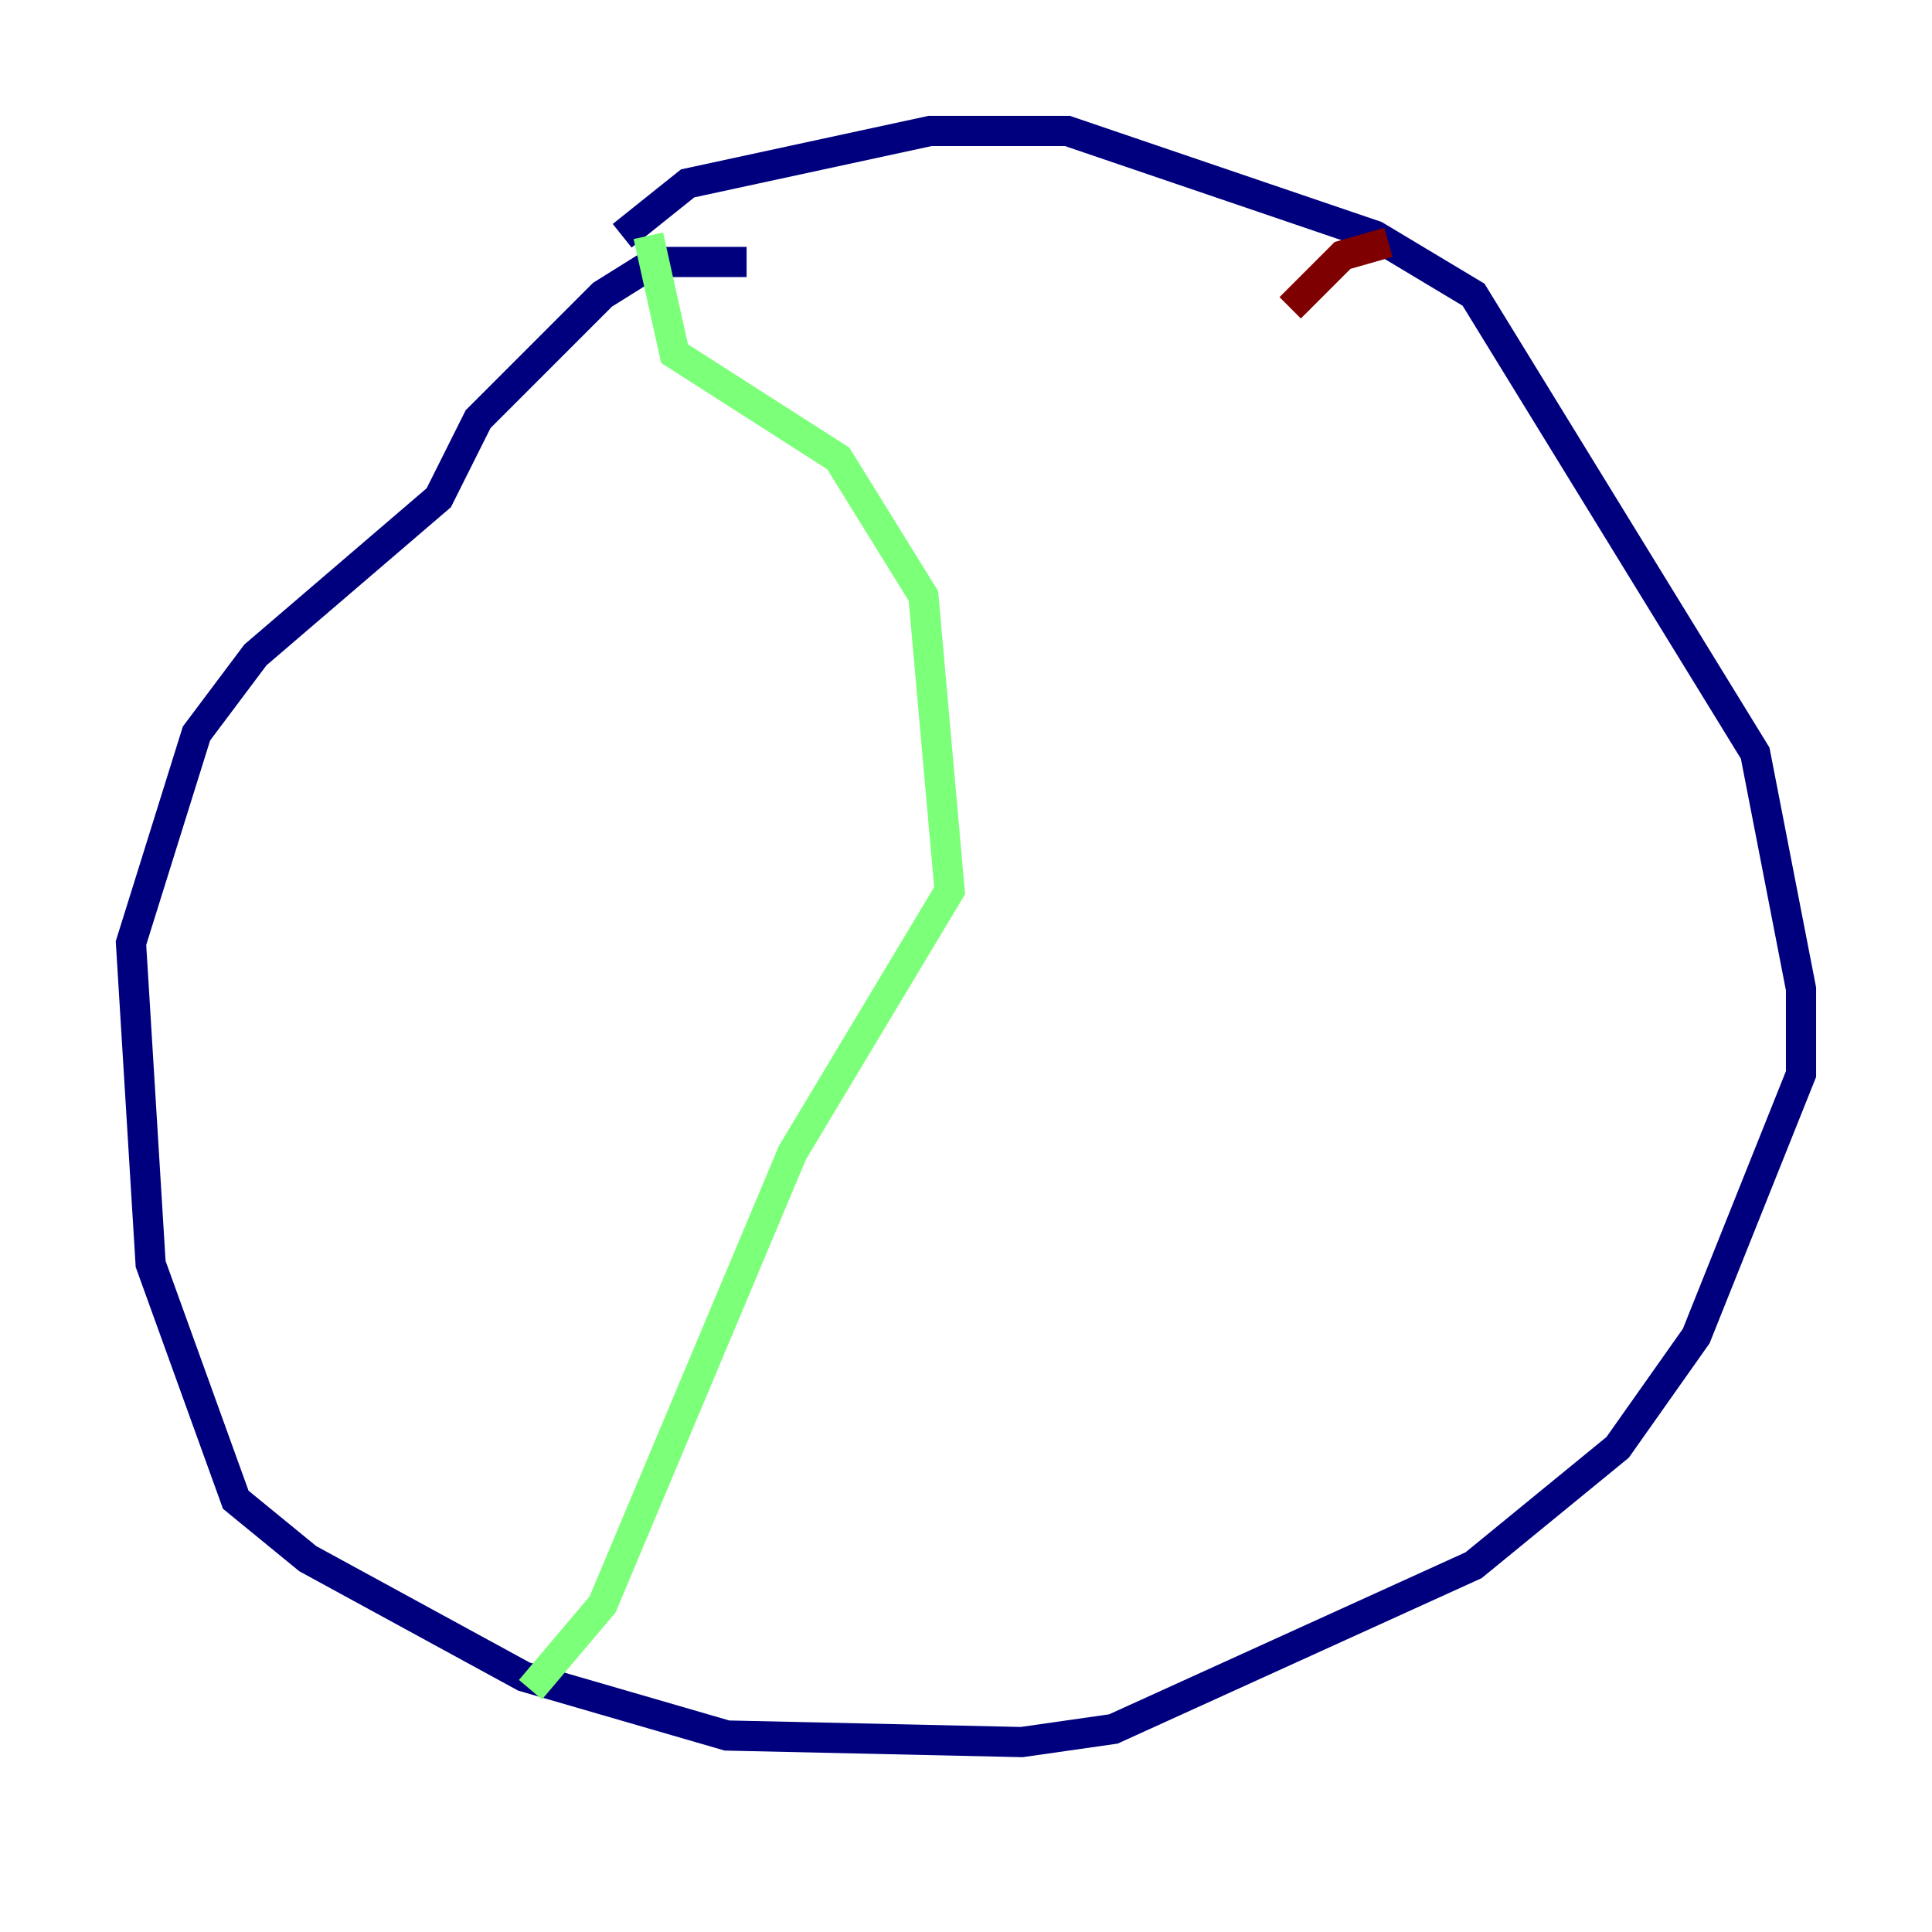<?xml version="1.0" encoding="utf-8" ?>
<svg baseProfile="tiny" height="128" version="1.2" viewBox="0,0,128,128" width="128" xmlns="http://www.w3.org/2000/svg" xmlns:ev="http://www.w3.org/2001/xml-events" xmlns:xlink="http://www.w3.org/1999/xlink"><defs /><polyline fill="none" points="49.464,17.356 43.39,17.356 39.919,19.525 31.675,27.77 29.071,32.976 16.922,43.39 13.017,48.597 8.678,62.481 9.98,83.742 15.62,99.363 20.393,103.268 34.712,111.078 48.163,114.983 67.688,115.417 73.763,114.549 97.627,103.702 107.173,95.891 112.38,88.515 119.322,71.159 119.322,65.519 116.285,49.898 97.627,19.525 91.119,15.62 70.725,8.678 61.614,8.678 45.559,12.149 41.22,15.62" stroke="#00007f" stroke-width="2" /><polyline fill="none" points="42.956,15.62 44.691,23.43 55.539,30.373 61.18,39.485 62.915,59.01 52.502,76.366 39.919,106.305 35.146,111.946" stroke="#7cff79" stroke-width="2" /><polyline fill="none" points="91.986,16.054 88.949,16.922 85.478,20.393" stroke="#7f0000" stroke-width="2" /></svg>